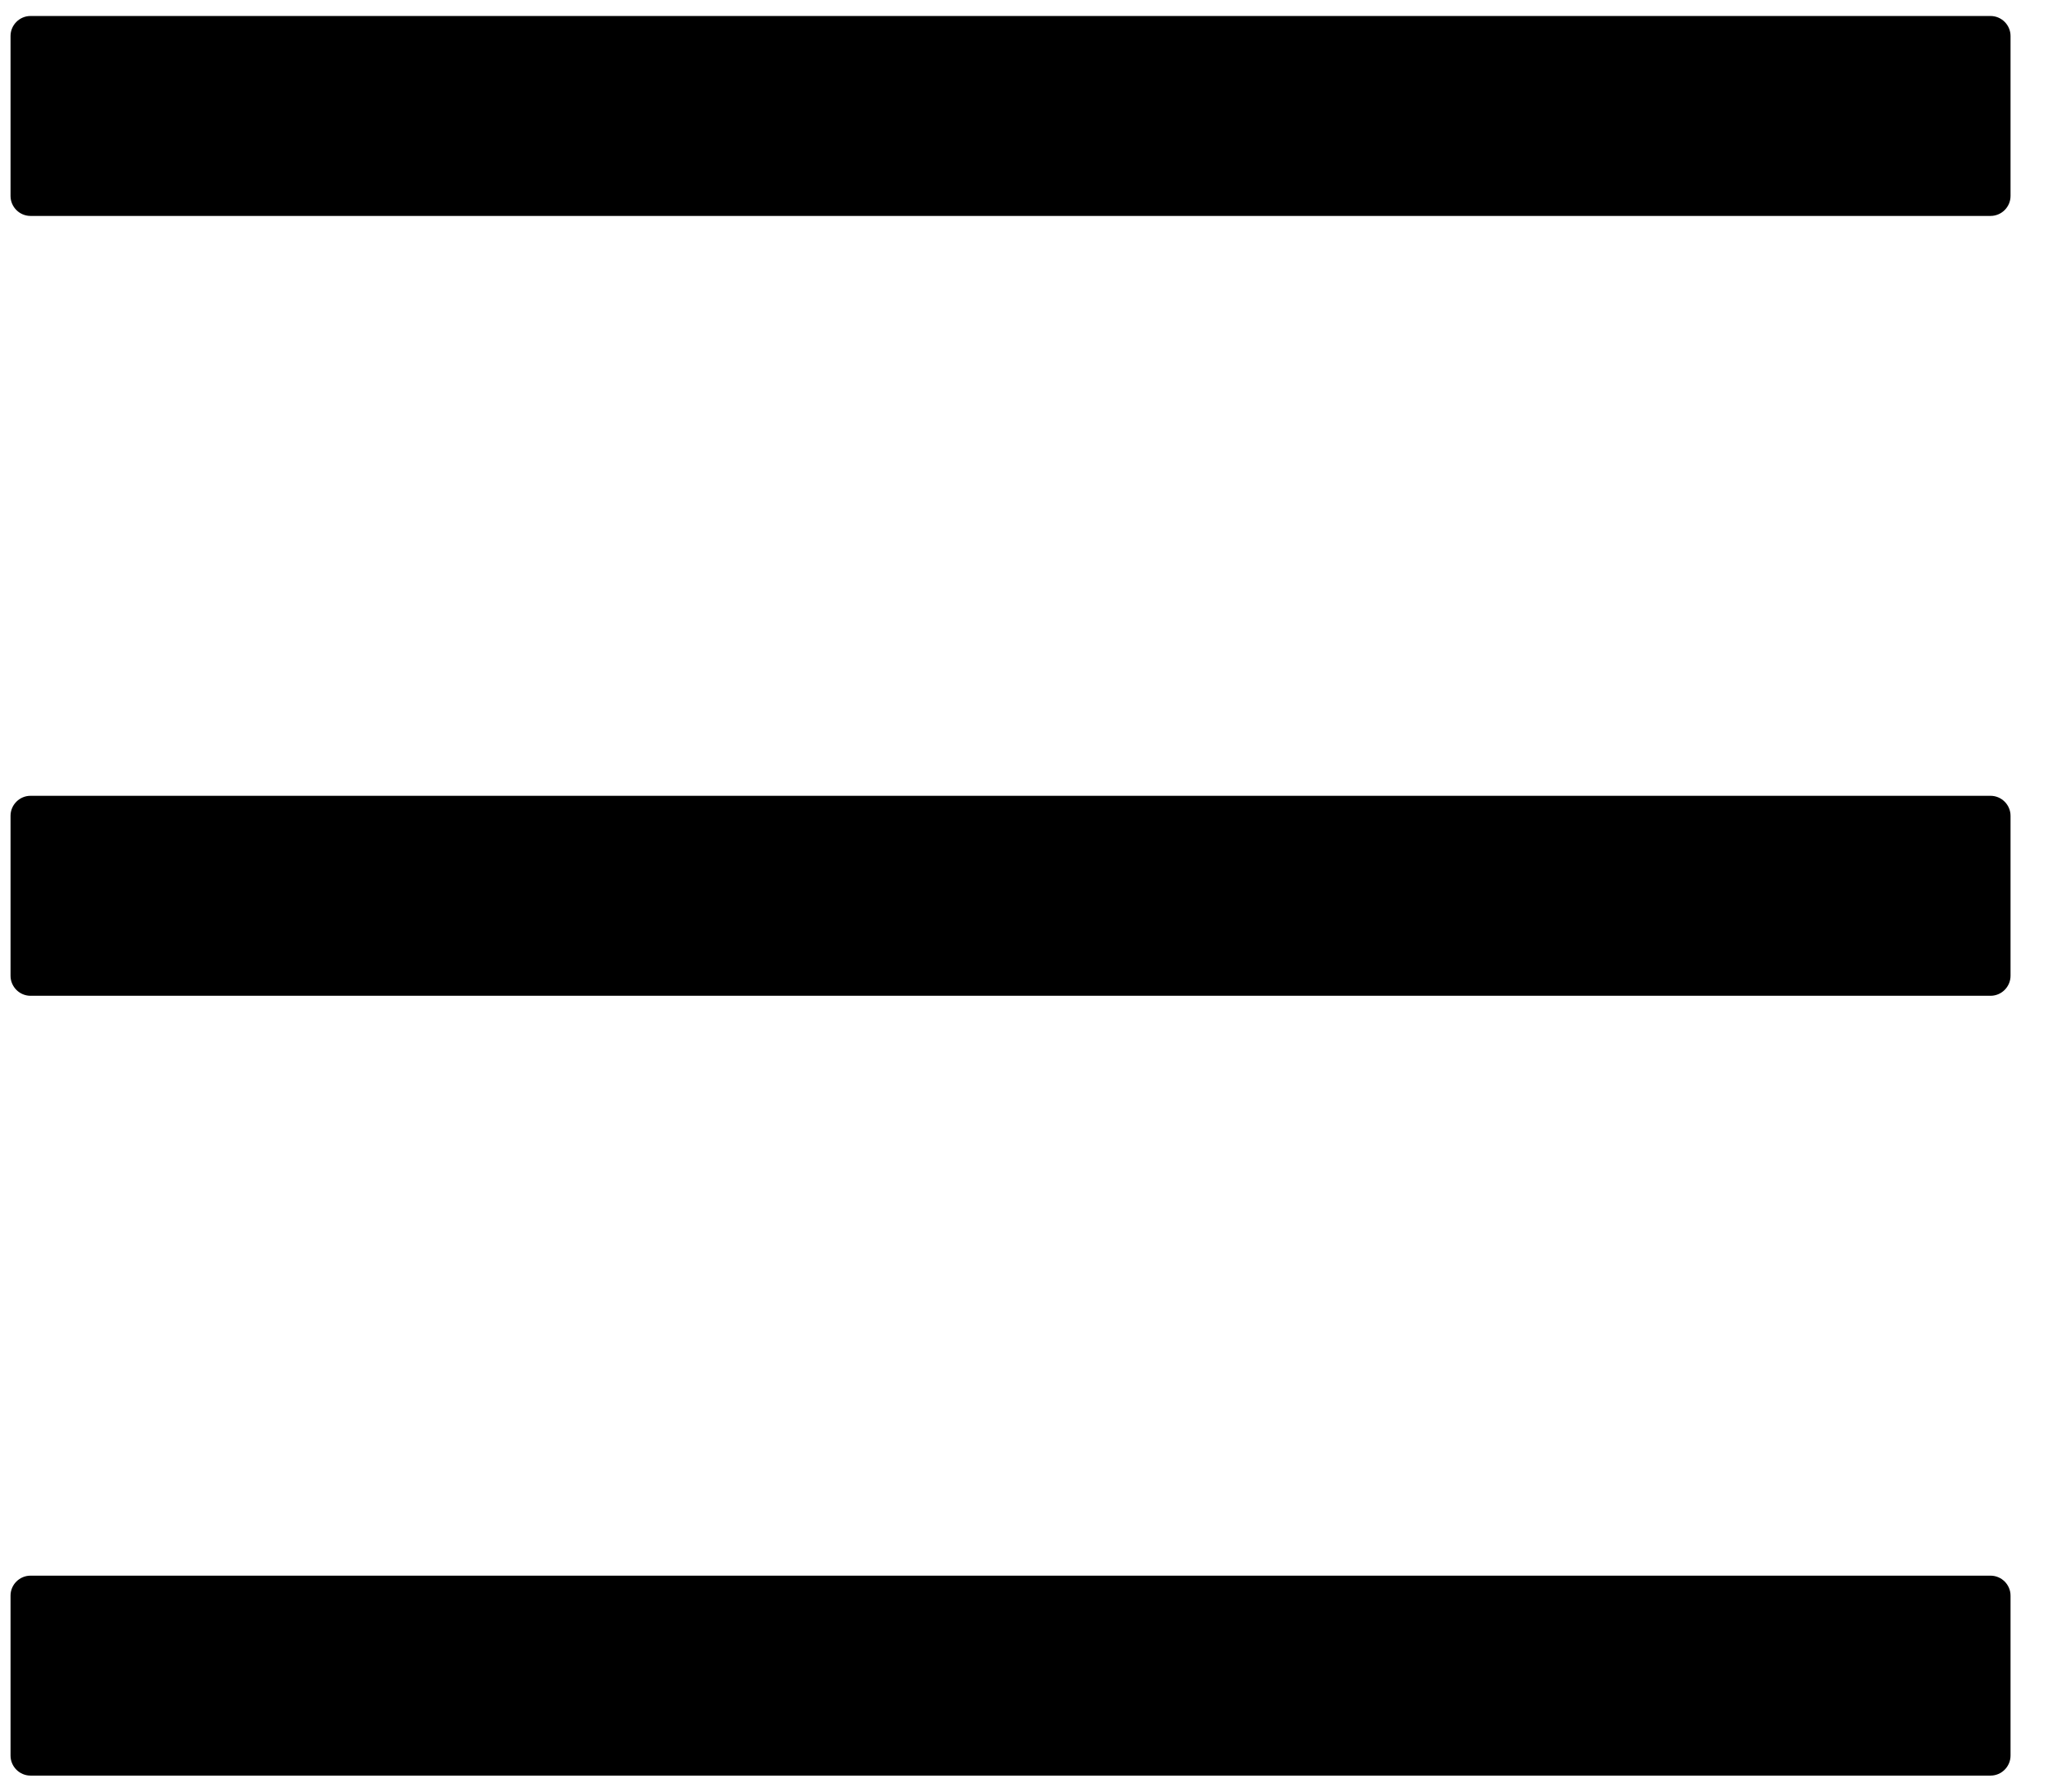 <svg width="48" height="42" viewBox="0 0 48 42" fill="none" xmlns="http://www.w3.org/2000/svg">
<path d="M46.653 0.375H0.715C0.458 0.375 0.247 0.586 0.247 0.844V4.594C0.247 4.852 0.458 5.062 0.715 5.062H46.653C46.911 5.062 47.122 4.852 47.122 4.594V0.844C47.122 0.586 46.911 0.375 46.653 0.375ZM46.653 36.938H0.715C0.458 36.938 0.247 37.148 0.247 37.406V41.156C0.247 41.414 0.458 41.625 0.715 41.625H46.653C46.911 41.625 47.122 41.414 47.122 41.156V37.406C47.122 37.148 46.911 36.938 46.653 36.938ZM46.653 18.656H0.715C0.458 18.656 0.247 18.867 0.247 19.125V22.875C0.247 23.133 0.458 23.344 0.715 23.344H46.653C46.911 23.344 47.122 23.133 47.122 22.875V19.125C47.122 18.867 46.911 18.656 46.653 18.656Z" fill="black"/>
</svg>
